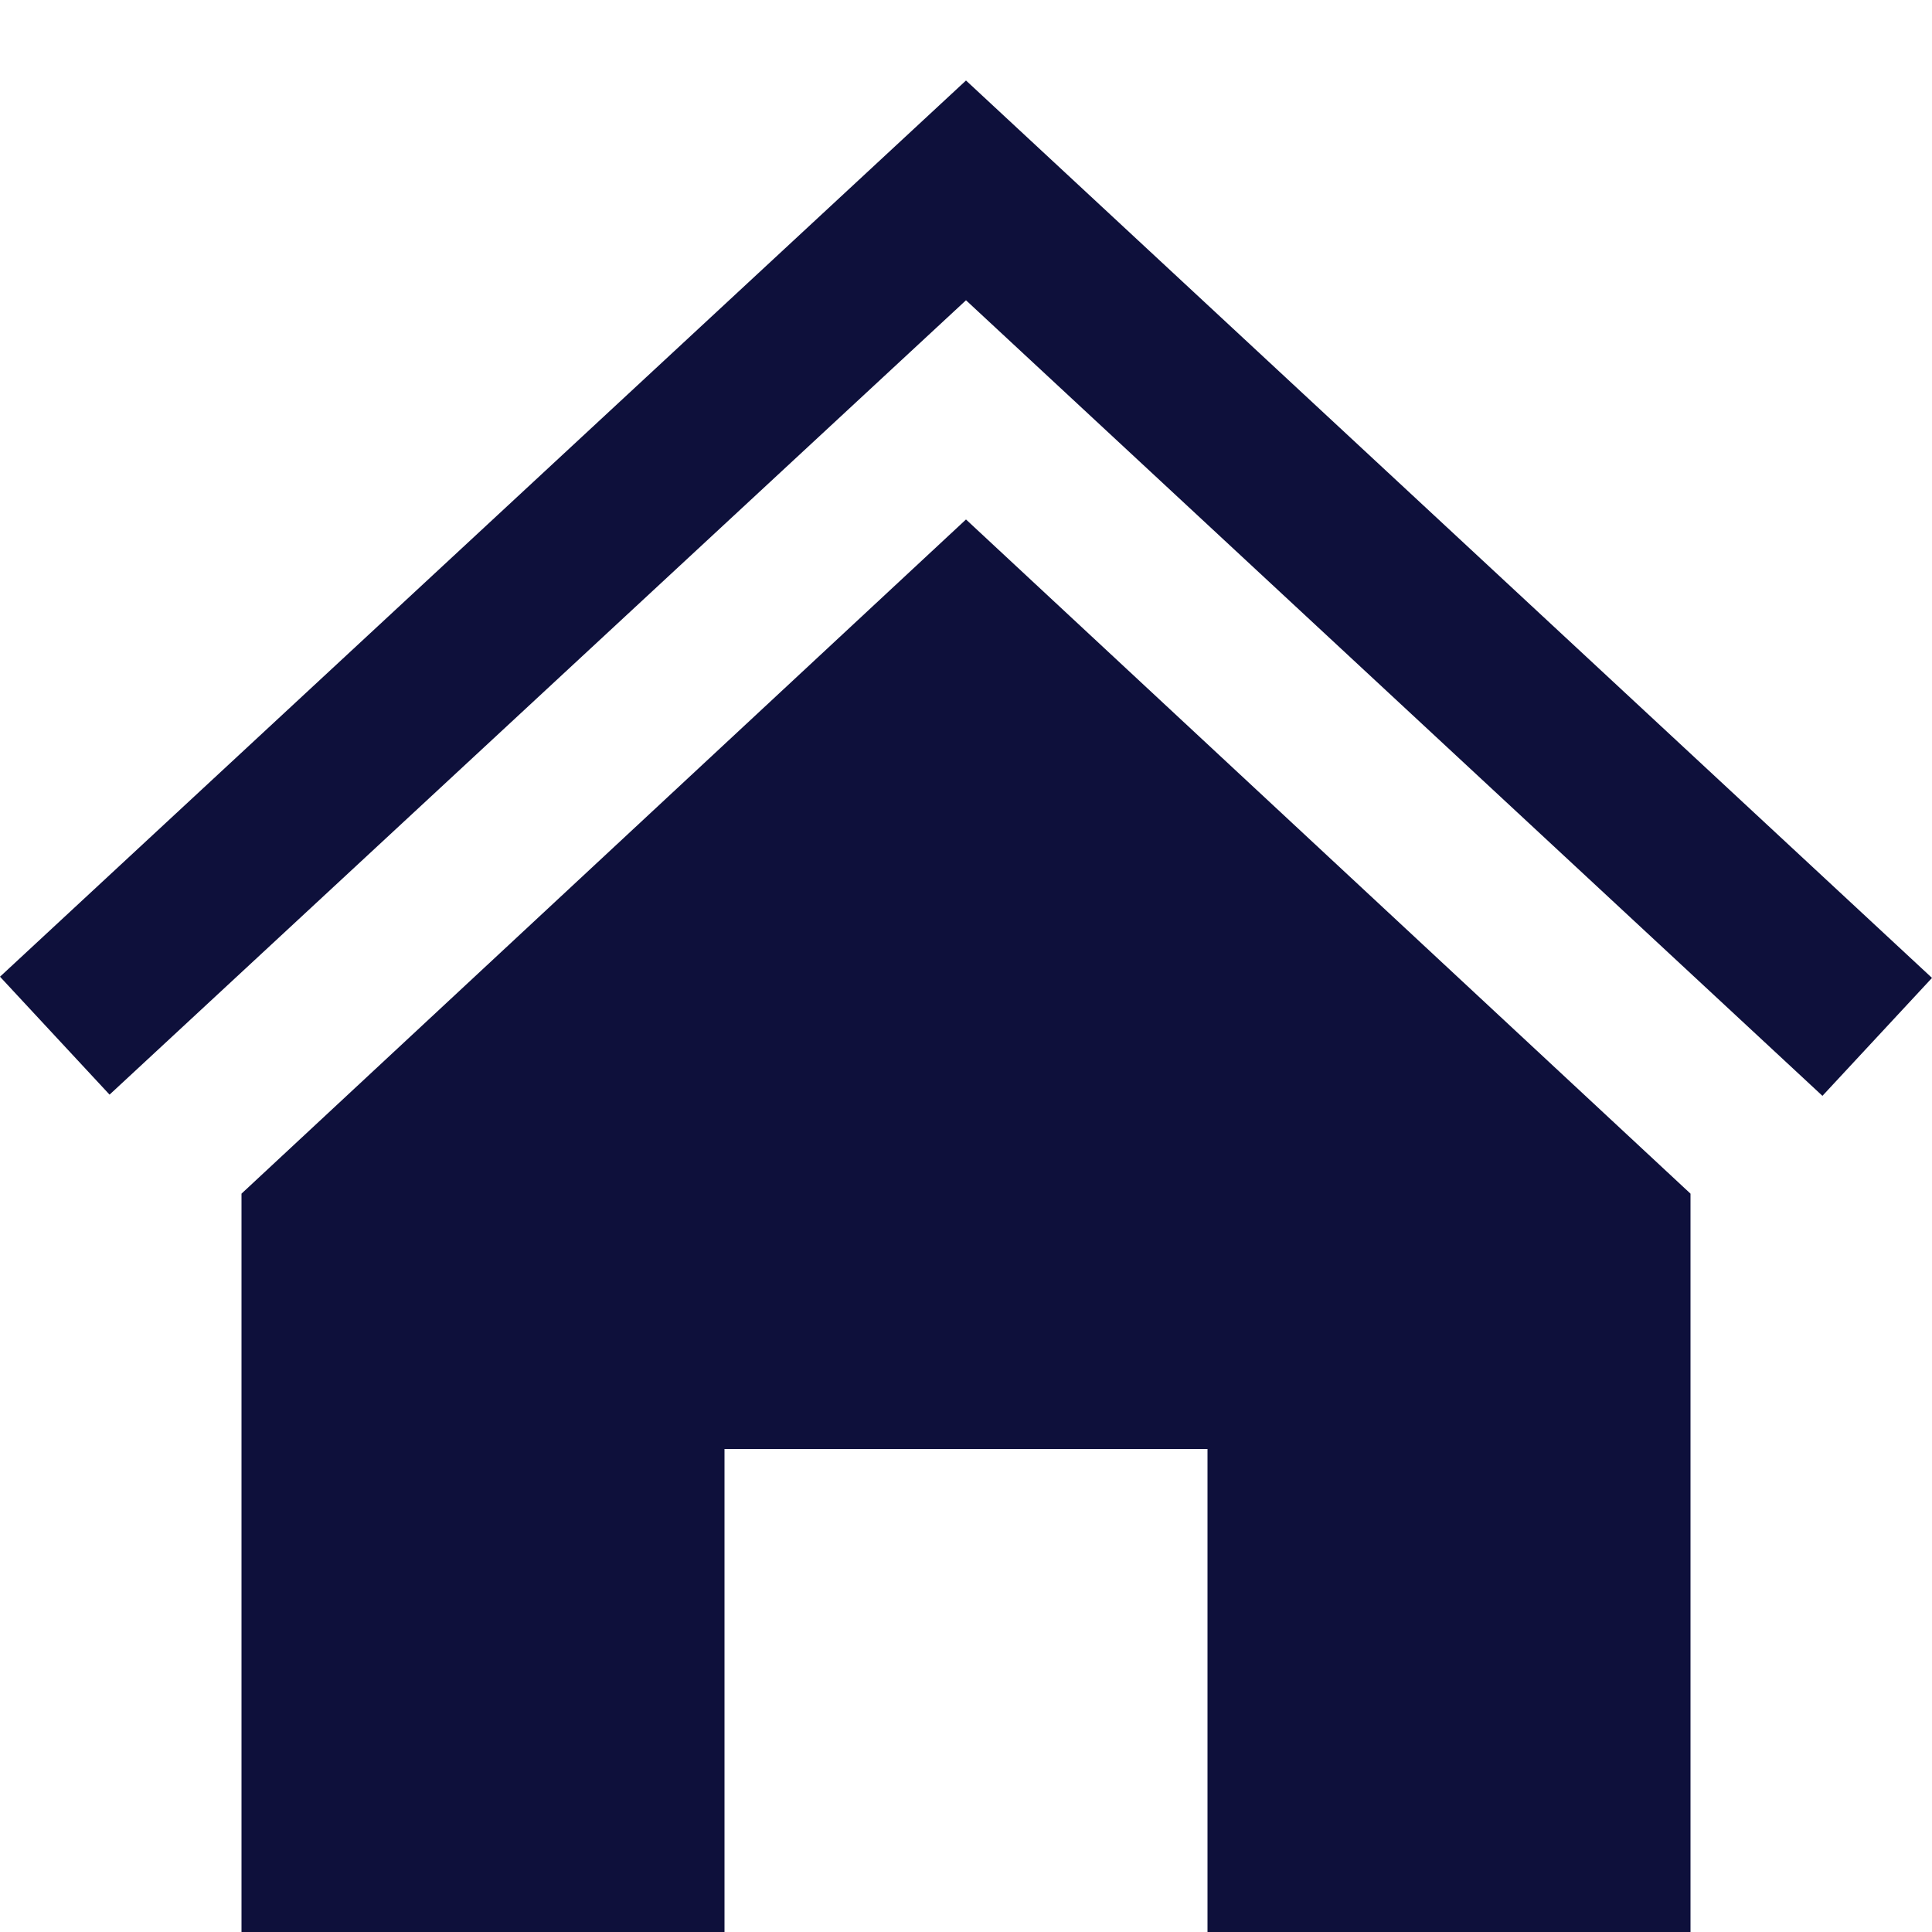<svg width="24" height="24" viewBox="0 0 24 24" fill="none" xmlns="http://www.w3.org/2000/svg">
<path d="M12 6.453L21 14.828V24H15V18H9V24H3V14.828L12 6.453ZM24 12.148L12 1L0 12.133L1.361 13.598L12 3.73L22.639 13.613L24 12.148Z" fill="#0E103B"/>
</svg>
